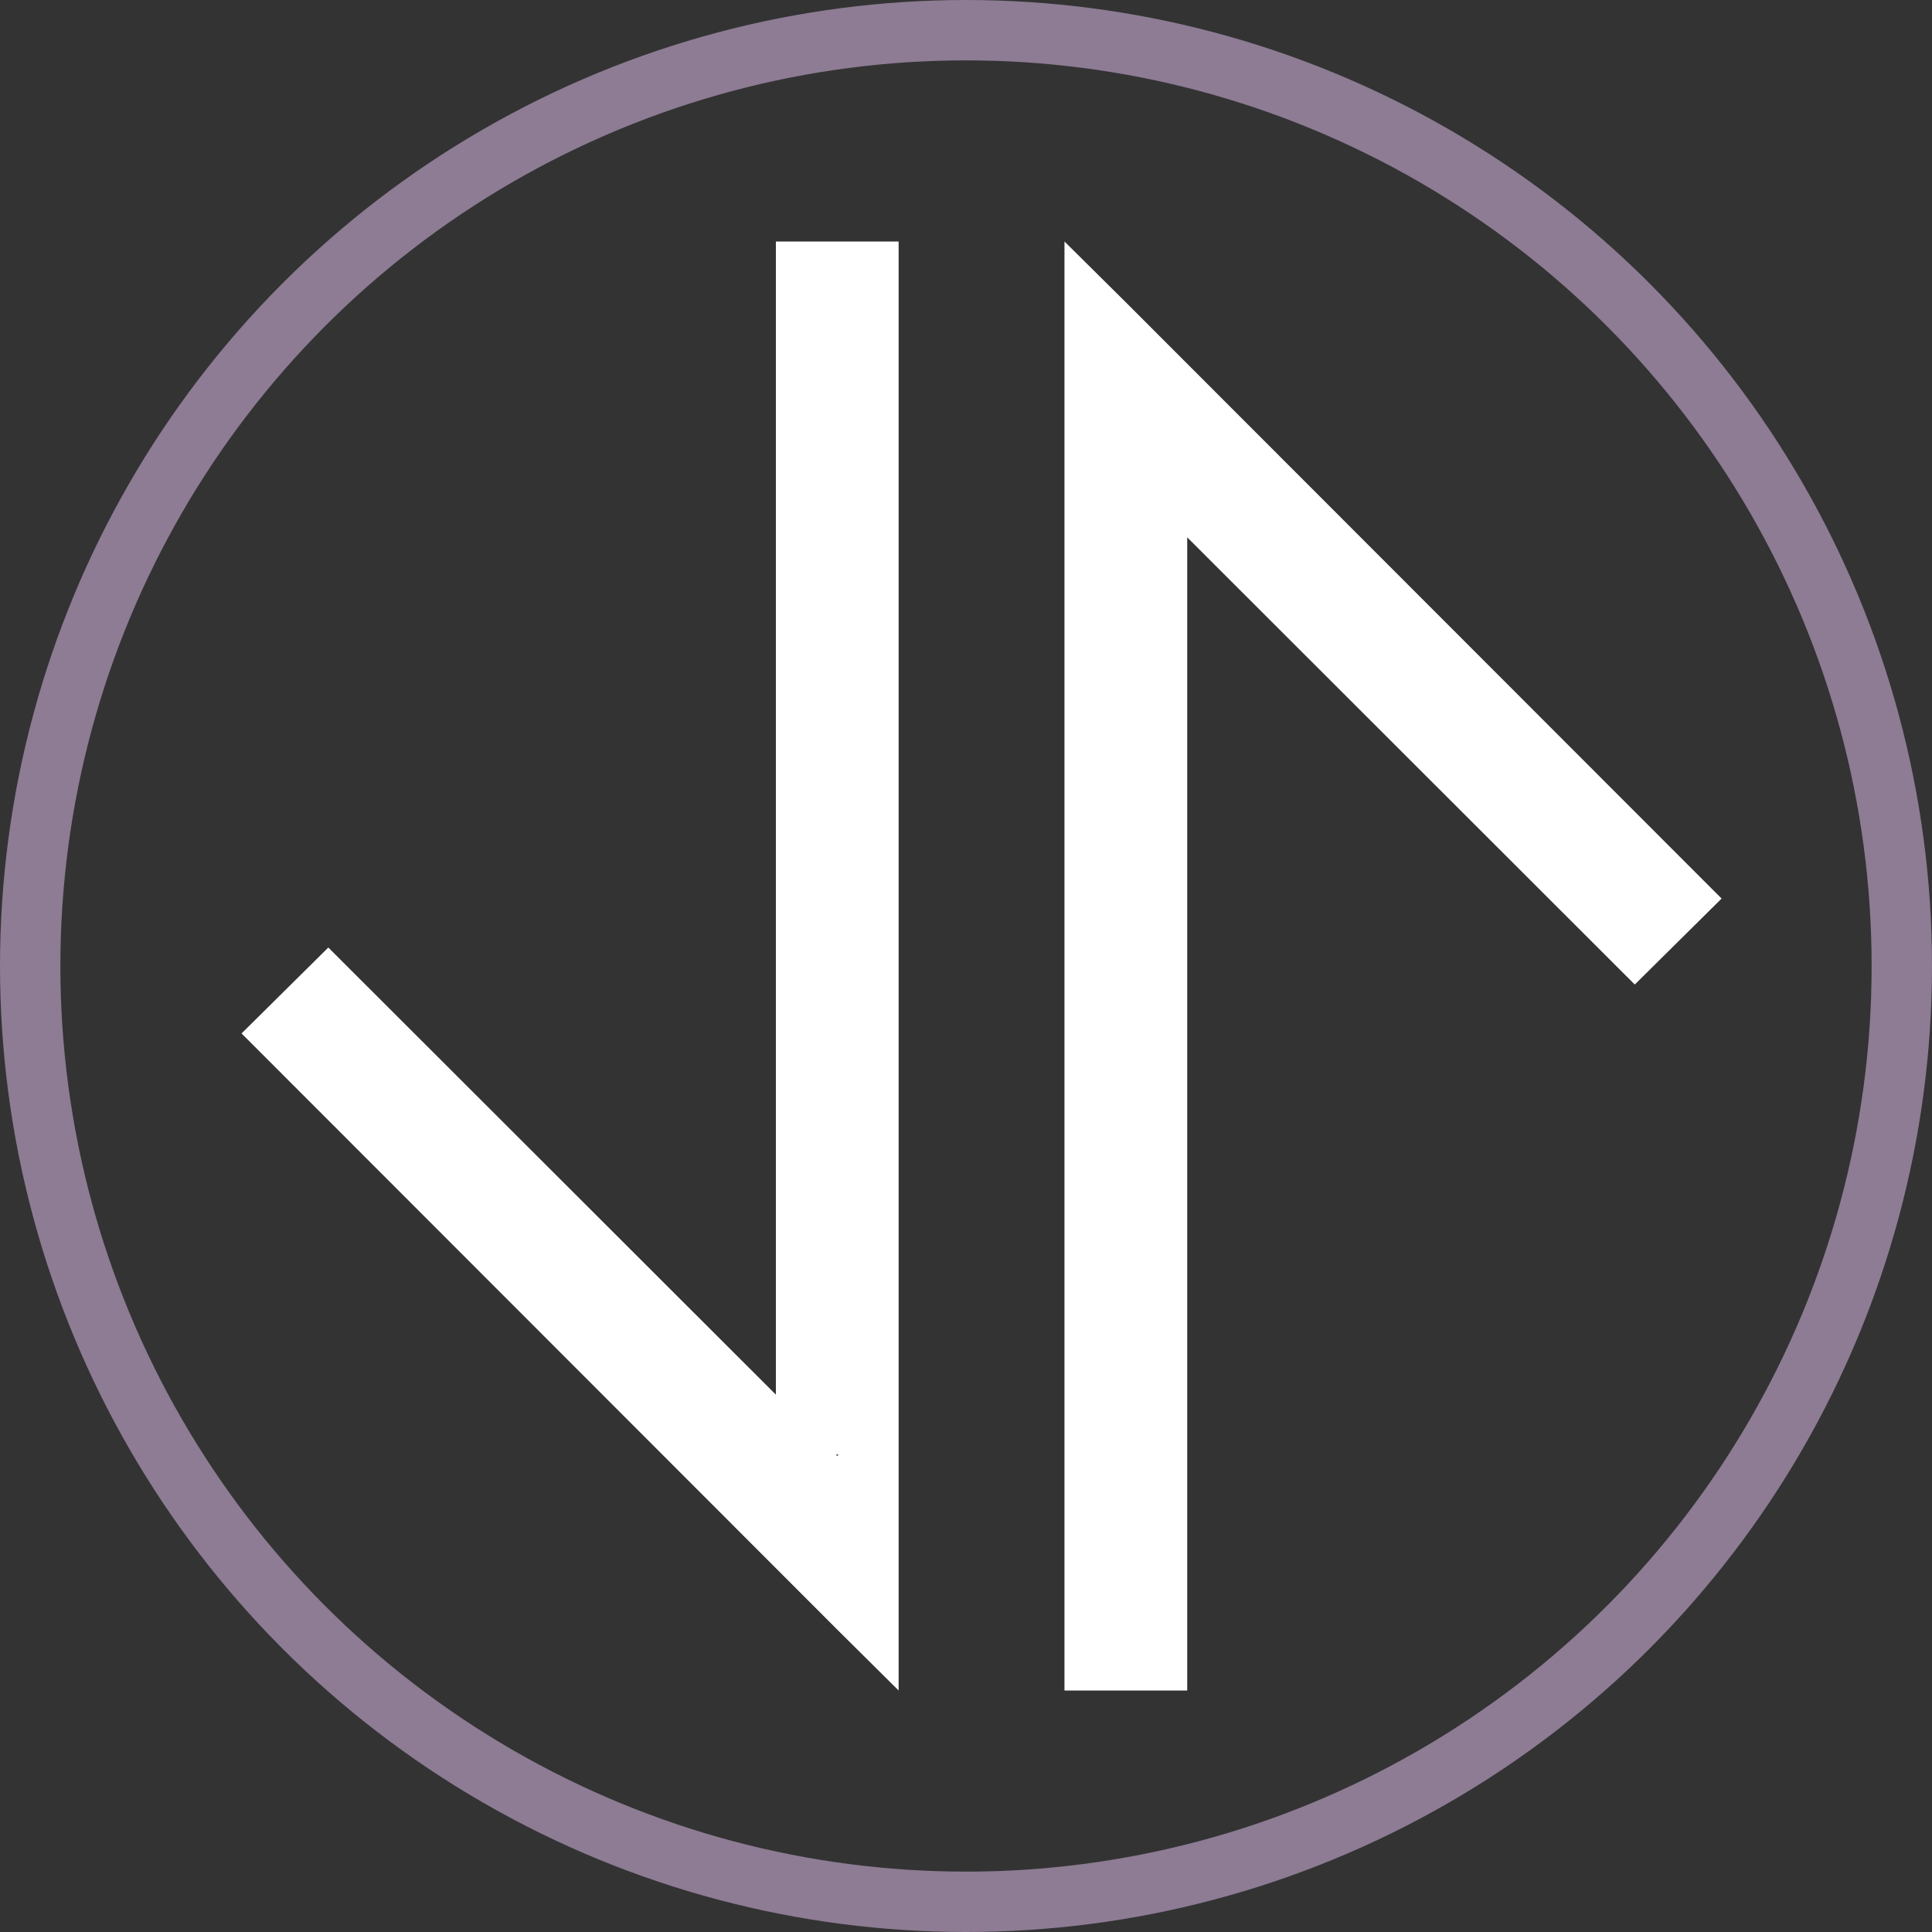 <svg xmlns="http://www.w3.org/2000/svg" width="32" height="32" viewBox="0 0 32 32">
  <rect x="0" y="0" width="32" height="32" fill="#333333" stroke="none"/>
  <g id="Invert" transform="translate(-624 -370)">
    <g id="Group_67995" data-name="Group 67995" transform="translate(2195.204 -5241.828)">
      <g id="Group_67996" data-name="Group 67996">
        <path id="exchange-vertical" d="M-1556.32,5639.828v-24h-2.033v19.1l-7.413-7.406-1.437,1.423,9.867,9.875Zm-1.041-3.908h.047l-.022.024Z" transform="translate(0 0)" fill="#fff"/>
      </g>
      <path id="Path_39348" data-name="Path 39348" d="M-1538.686,5615.828v24h2.033v-19.1l7.413,7.407,1.438-1.424-9.867-9.875Z" transform="translate(-14.887)" fill="#fff"/>
    </g>
    <g id="Ellipse_3140" data-name="Ellipse 3140" transform="translate(624 370)" fill="none" stroke="#8d7c9460" stroke-width="1">
      <circle cx="16" cy="16" r="16" stroke="none"/>
      <circle cx="16" cy="16" r="15.5" fill="none"/>
    </g>
  </g>
</svg>
